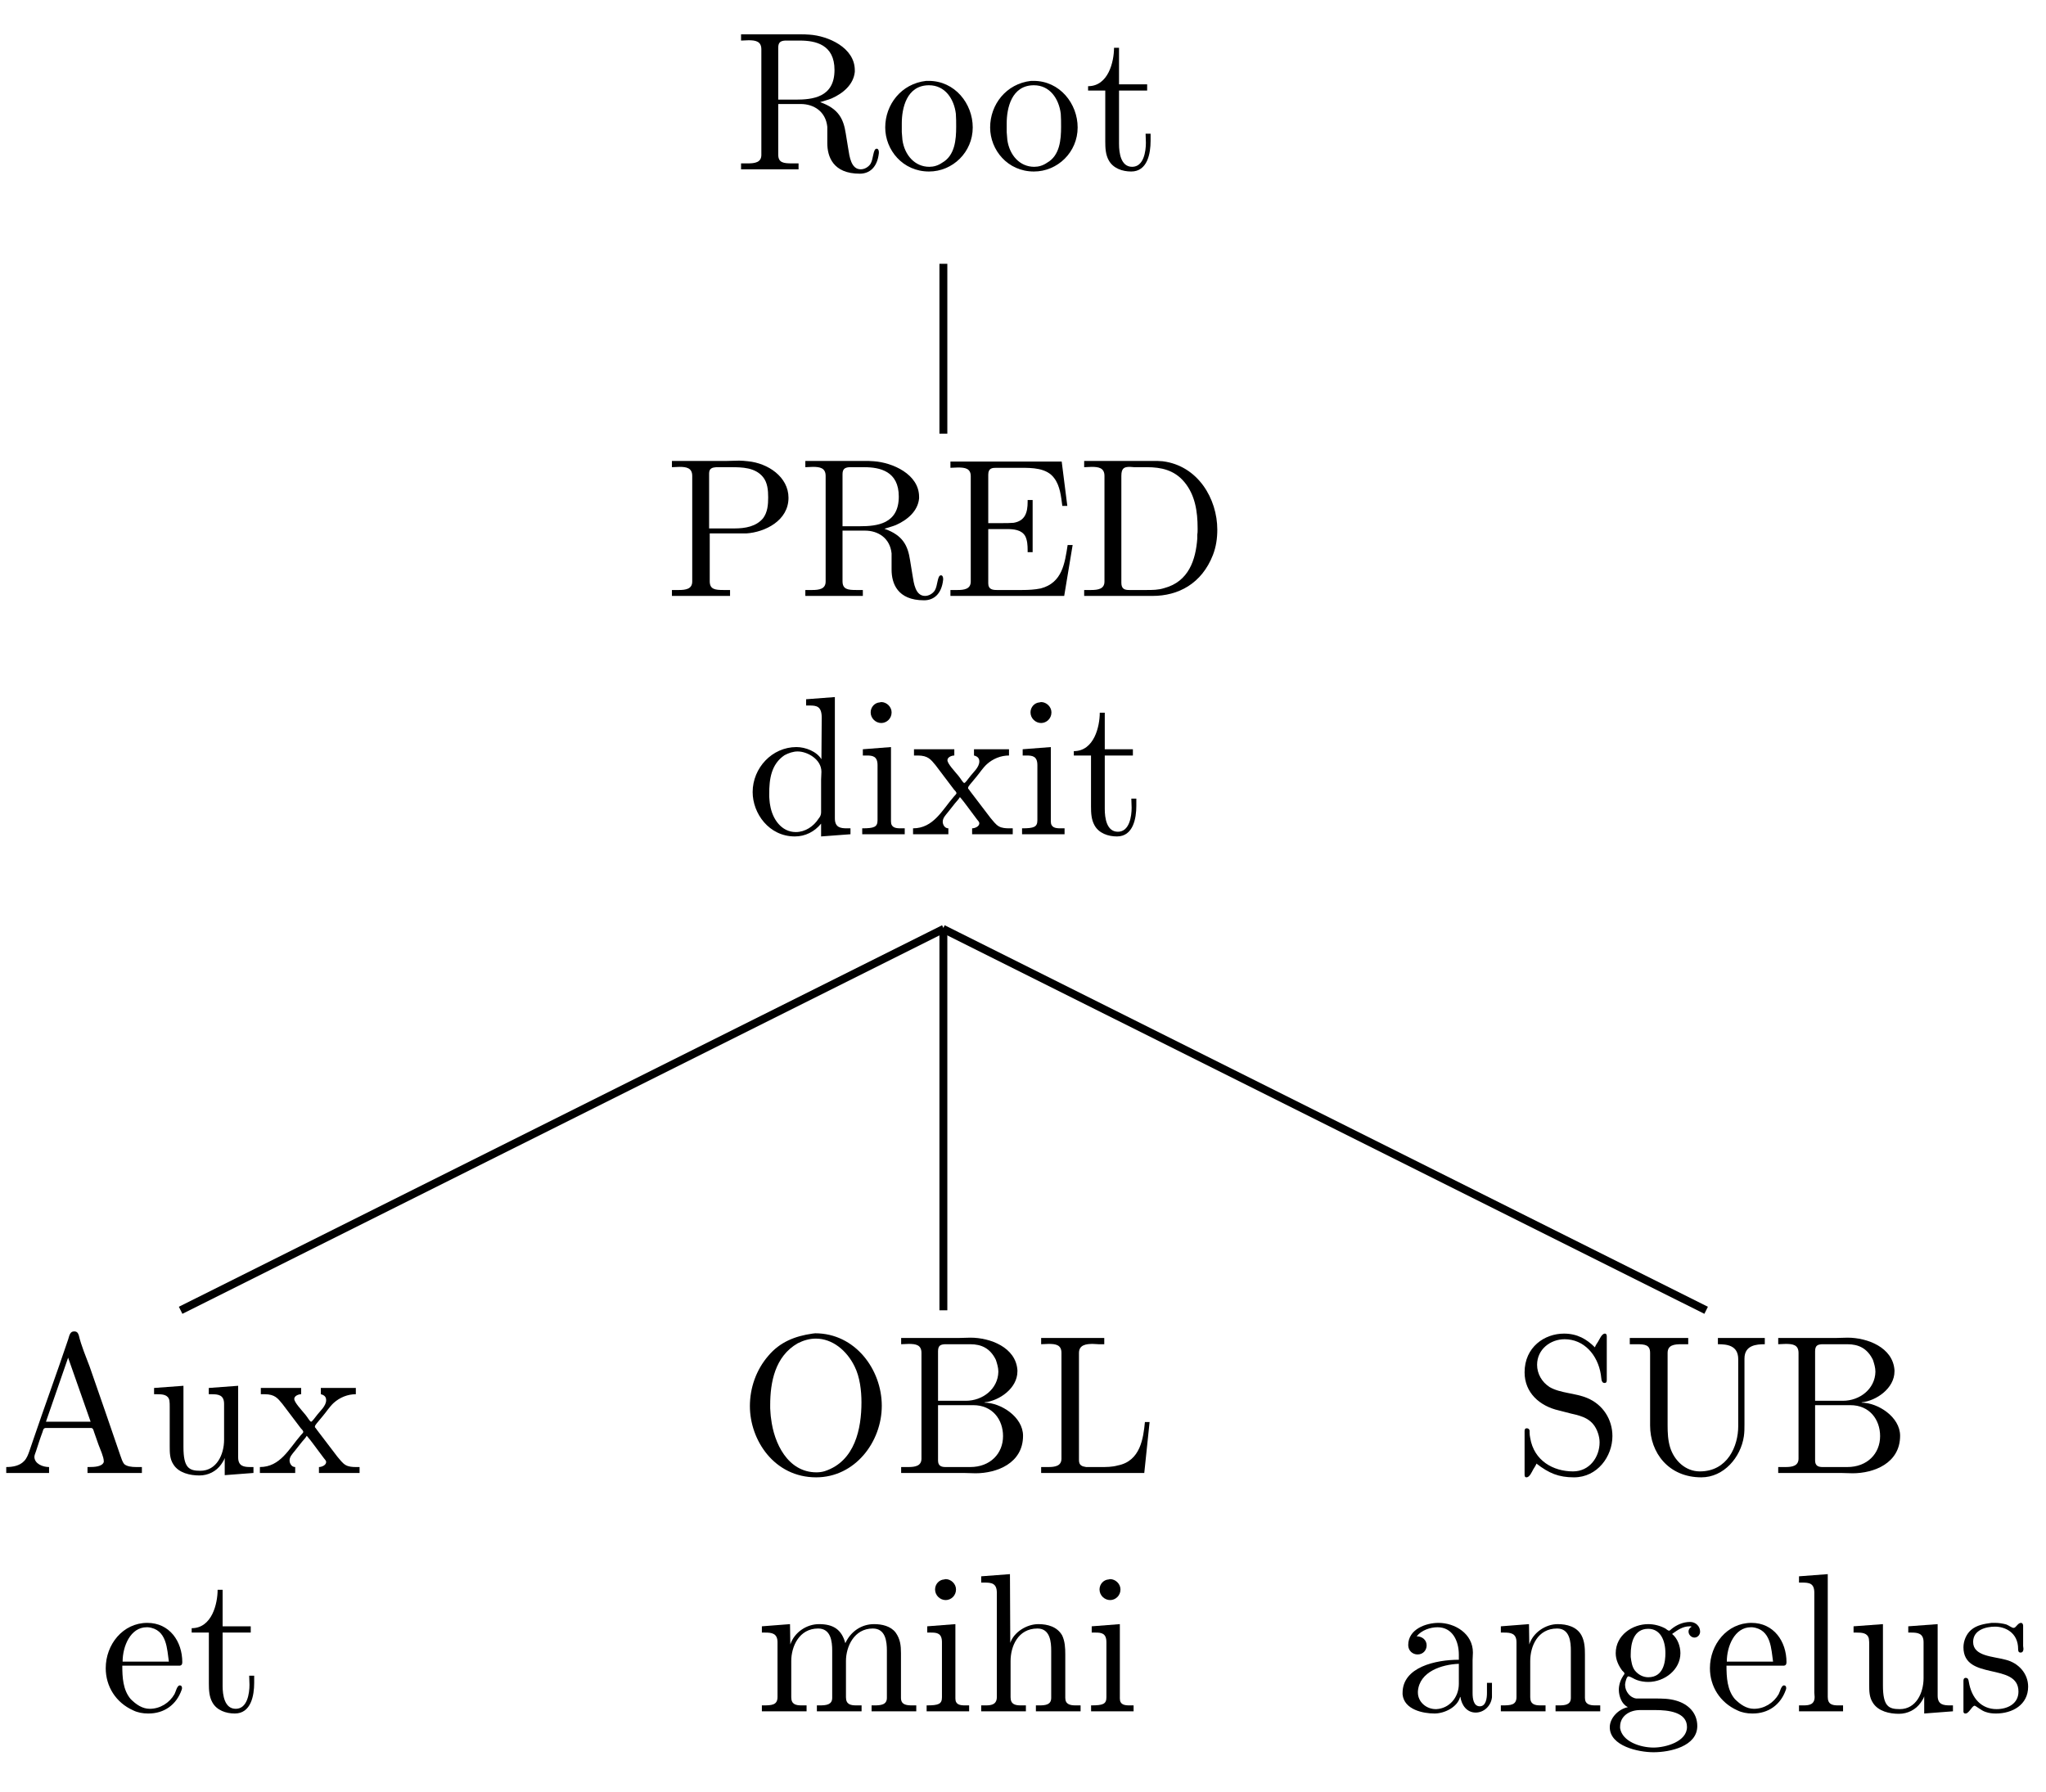 <?xml version="1.0" encoding="UTF-8"?>
<svg xmlns="http://www.w3.org/2000/svg" xmlns:xlink="http://www.w3.org/1999/xlink" width="102.29pt" height="89.62pt" viewBox="0 0 102.29 89.62" version="1.2">
<defs>
<g>
<symbol overflow="visible" id="glyph0-0">
<path style="stroke:none;" d=""/>
</symbol>
<symbol overflow="visible" id="glyph0-1">
<path style="stroke:none;" d="M 0.344 -6.766 L 0.344 -6.453 C 0.469 -6.453 0.594 -6.469 0.719 -6.469 C 1.062 -6.469 1.359 -6.422 1.359 -6.016 L 1.359 -0.734 C 1.359 -0.359 1.031 -0.312 0.688 -0.312 C 0.562 -0.312 0.438 -0.312 0.344 -0.312 L 0.344 -0.016 L 3.219 -0.016 L 3.219 -0.312 L 2.891 -0.312 C 2.469 -0.312 2.203 -0.344 2.203 -0.75 L 2.203 -3.281 L 3.328 -3.281 C 3.984 -3.281 4.578 -2.906 4.656 -2.141 L 4.656 -1.328 C 4.656 -0.656 4.938 0.203 6.281 0.203 C 6.75 0.203 7.156 -0.094 7.234 -0.828 L 7.234 -0.875 C 7.234 -0.953 7.203 -1.047 7.125 -1.047 C 6.938 -1.047 6.969 -0.531 6.812 -0.281 C 6.703 -0.125 6.516 -0.016 6.328 -0.016 C 5.844 -0.016 5.766 -0.656 5.703 -1.047 L 5.578 -1.812 C 5.469 -2.516 5.234 -3.047 4.297 -3.375 C 4.484 -3.438 4.688 -3.484 4.875 -3.562 C 5.438 -3.812 5.969 -4.25 6.031 -4.891 L 6.031 -4.969 C 6.031 -6.109 4.688 -6.688 3.766 -6.75 C 3.594 -6.766 3.438 -6.766 3.266 -6.766 Z M 2.203 -3.5 L 2.203 -6.094 C 2.203 -6.344 2.297 -6.438 2.547 -6.453 L 3.281 -6.453 C 4.078 -6.453 5.016 -6.25 5.016 -4.984 C 5.016 -3.609 3.922 -3.5 3.062 -3.5 Z M 2.203 -3.5 "/>
</symbol>
<symbol overflow="visible" id="glyph0-2">
<path style="stroke:none;" d="M 2.328 -4.438 C 1.078 -4.297 0.281 -3.25 0.281 -2.109 C 0.281 -0.984 1.156 0.094 2.469 0.094 C 3.656 0.094 4.656 -0.875 4.656 -2.109 C 4.656 -3.297 3.766 -4.438 2.453 -4.438 C 2.406 -4.438 2.359 -4.438 2.328 -4.438 Z M 1.109 -1.875 L 1.109 -2.312 C 1.109 -3.062 1.344 -4.219 2.469 -4.219 C 3.266 -4.219 3.719 -3.547 3.812 -2.797 C 3.828 -2.578 3.828 -2.359 3.828 -2.141 C 3.828 -1.5 3.766 -0.703 3.125 -0.344 C 2.922 -0.203 2.703 -0.141 2.484 -0.141 C 1.766 -0.141 1.25 -0.719 1.141 -1.484 C 1.125 -1.609 1.125 -1.75 1.109 -1.875 Z M 1.109 -1.875 "/>
</symbol>
<symbol overflow="visible" id="glyph0-3">
<path style="stroke:none;" d="M 1.469 -6.094 C 1.469 -5.406 1.188 -4.172 0.172 -4.172 L 0.172 -3.953 L 1.031 -3.953 L 1.031 -1.406 C 1.031 -1.078 1.047 -0.75 1.203 -0.469 C 1.422 -0.062 1.891 0.094 2.328 0.094 C 3.141 0.094 3.297 -0.812 3.297 -1.438 L 3.297 -1.797 L 3.047 -1.797 C 3.047 -1.656 3.062 -1.5 3.062 -1.344 C 3.062 -0.906 2.953 -0.141 2.375 -0.141 C 1.812 -0.141 1.719 -0.828 1.719 -1.281 L 1.719 -3.953 L 3.125 -3.953 L 3.125 -4.266 L 1.719 -4.266 L 1.719 -6.094 Z M 1.469 -6.094 "/>
</symbol>
<symbol overflow="visible" id="glyph0-4">
<path style="stroke:none;" d="M 0.344 -6.766 L 0.344 -6.453 C 0.469 -6.453 0.594 -6.469 0.719 -6.469 C 1.062 -6.469 1.359 -6.422 1.359 -6.016 L 1.359 -0.734 C 1.359 -0.359 1.031 -0.312 0.688 -0.312 C 0.562 -0.312 0.438 -0.312 0.344 -0.312 L 0.344 -0.016 L 3.25 -0.016 L 3.25 -0.312 L 2.922 -0.312 C 2.5 -0.312 2.234 -0.344 2.234 -0.75 L 2.234 -3.141 L 4.062 -3.141 C 5 -3.203 6.172 -3.781 6.172 -4.922 C 6.172 -5.969 5.141 -6.656 4.141 -6.75 C 3.984 -6.766 3.844 -6.781 3.703 -6.781 C 3.5 -6.781 3.297 -6.766 3.109 -6.766 Z M 2.203 -3.391 L 2.203 -6.141 C 2.203 -6.406 2.375 -6.438 2.562 -6.453 L 3.297 -6.453 C 3.859 -6.453 4.5 -6.438 4.891 -5.969 C 5.125 -5.688 5.156 -5.297 5.156 -4.938 C 5.156 -4.578 5.125 -4.203 4.906 -3.906 C 4.562 -3.484 4 -3.391 3.484 -3.391 Z M 2.203 -3.391 "/>
</symbol>
<symbol overflow="visible" id="glyph0-5">
<path style="stroke:none;" d="M 0.328 -6.734 L 0.328 -6.422 C 0.453 -6.422 0.578 -6.438 0.703 -6.438 C 1.062 -6.438 1.344 -6.391 1.344 -6 L 1.344 -0.734 C 1.344 -0.359 1.016 -0.312 0.688 -0.312 C 0.547 -0.312 0.438 -0.312 0.328 -0.312 L 0.328 -0.016 L 6.016 -0.016 L 6.438 -2.562 L 6.188 -2.562 C 6.047 -1.656 5.922 -0.672 4.844 -0.391 C 4.547 -0.328 4.219 -0.312 3.906 -0.312 L 2.641 -0.312 C 2.438 -0.312 2.219 -0.344 2.219 -0.641 L 2.219 -3.359 L 3.141 -3.359 C 3.484 -3.359 3.875 -3.328 4.062 -3.016 C 4.172 -2.812 4.188 -2.547 4.188 -2.297 L 4.188 -2.203 L 4.438 -2.203 L 4.438 -4.812 L 4.188 -4.812 L 4.188 -4.719 C 4.188 -4.188 4.062 -3.766 3.484 -3.672 C 3.297 -3.656 3.109 -3.656 2.922 -3.656 L 2.219 -3.656 L 2.219 -6.078 C 2.219 -6.422 2.438 -6.422 2.641 -6.422 L 3.828 -6.422 C 4.406 -6.422 5.141 -6.422 5.516 -5.906 C 5.812 -5.516 5.859 -4.984 5.922 -4.516 L 6.172 -4.516 L 5.891 -6.734 Z M 0.328 -6.734 "/>
</symbol>
<symbol overflow="visible" id="glyph0-6">
<path style="stroke:none;" d="M 0.344 -6.766 L 0.344 -6.453 C 0.469 -6.453 0.594 -6.469 0.719 -6.469 C 1.062 -6.469 1.359 -6.422 1.359 -6.016 L 1.359 -0.734 C 1.359 -0.359 1.031 -0.312 0.688 -0.312 C 0.562 -0.312 0.438 -0.312 0.344 -0.312 L 0.344 -0.016 L 3.766 -0.016 C 5.047 -0.016 6.219 -0.625 6.781 -2.062 C 6.938 -2.469 7 -2.891 7 -3.328 C 7 -4.875 6.031 -6.531 4.266 -6.75 C 4.109 -6.766 3.938 -6.766 3.781 -6.766 Z M 6 -3.078 L 6 -2.891 C 5.922 -1.828 5.578 -0.734 4.344 -0.406 C 4.047 -0.312 3.766 -0.312 3.453 -0.312 L 2.594 -0.312 C 2.375 -0.312 2.203 -0.359 2.203 -0.672 C 2.203 -0.734 2.203 -0.812 2.203 -0.875 L 2.203 -5.75 C 2.203 -5.828 2.203 -5.938 2.203 -6.016 C 2.203 -6.406 2.344 -6.469 2.625 -6.469 C 2.703 -6.469 2.781 -6.453 2.844 -6.453 L 3.484 -6.453 C 4.188 -6.453 4.859 -6.312 5.359 -5.703 C 5.891 -5.062 6.016 -4.234 6.016 -3.406 L 6.016 -3.312 C 6.016 -3.234 6.016 -3.172 6 -3.078 Z M 6 -3.078 "/>
</symbol>
<symbol overflow="visible" id="glyph0-7">
<path style="stroke:none;" d="M 3 -6.766 L 3 -6.453 L 3.172 -6.453 C 3.516 -6.453 3.781 -6.422 3.781 -5.844 L 3.766 -3.766 C 3.531 -4.156 2.969 -4.375 2.516 -4.375 C 1.297 -4.375 0.328 -3.328 0.328 -2.125 C 0.328 -1.062 1.141 0.094 2.438 0.094 C 2.953 0.094 3.422 -0.141 3.75 -0.547 L 3.75 0.094 L 5.219 -0.016 L 5.219 -0.312 L 5.047 -0.312 C 4.734 -0.312 4.438 -0.344 4.438 -0.812 L 4.438 -6.875 Z M 1.156 -1.891 L 1.156 -2.031 C 1.156 -2.766 1.25 -3.516 1.922 -3.969 C 2.125 -4.078 2.359 -4.156 2.578 -4.156 C 3.062 -4.156 3.766 -3.766 3.766 -3.141 C 3.766 -3 3.75 -2.875 3.75 -2.75 L 3.75 -1.109 C 3.75 -0.984 3.703 -0.891 3.625 -0.797 C 3.375 -0.406 2.953 -0.125 2.484 -0.125 C 1.766 -0.125 1.312 -0.781 1.203 -1.469 C 1.172 -1.609 1.172 -1.75 1.156 -1.891 Z M 1.156 -1.891 "/>
</symbol>
<symbol overflow="visible" id="glyph0-8">
<path style="stroke:none;" d="M 0.359 -4.266 L 0.359 -3.953 L 0.547 -3.953 C 0.844 -3.953 1.094 -3.922 1.094 -3.469 L 1.094 -0.719 C 1.094 -0.375 0.922 -0.312 0.328 -0.312 L 0.328 -0.016 L 2.453 -0.016 L 2.453 -0.312 L 2.25 -0.312 C 2 -0.312 1.766 -0.344 1.766 -0.656 L 1.766 -4.375 Z M 1.203 -6.609 C 0.953 -6.594 0.75 -6.375 0.75 -6.109 C 0.75 -5.812 1 -5.578 1.281 -5.578 C 1.547 -5.578 1.797 -5.797 1.797 -6.109 C 1.797 -6.391 1.547 -6.625 1.281 -6.625 C 1.25 -6.625 1.219 -6.609 1.203 -6.609 Z M 1.203 -6.609 "/>
</symbol>
<symbol overflow="visible" id="glyph0-9">
<path style="stroke:none;" d="M 0.172 -4.266 L 0.172 -3.953 L 0.359 -3.953 C 0.875 -3.953 1.016 -3.75 1.25 -3.469 L 2.172 -2.25 C 2.219 -2.203 2.297 -2.125 2.297 -2.062 C 2.281 -2.016 2.203 -1.938 2.172 -1.906 C 1.578 -1.219 1.141 -0.312 0.125 -0.312 L 0.125 -0.016 L 1.891 -0.016 L 1.891 -0.312 C 1.703 -0.312 1.609 -0.5 1.609 -0.641 C 1.609 -0.828 1.75 -0.969 1.875 -1.125 C 1.984 -1.266 2.109 -1.422 2.234 -1.578 C 2.312 -1.672 2.406 -1.766 2.469 -1.875 C 2.703 -1.609 2.922 -1.281 3.141 -1 L 3.328 -0.75 C 3.359 -0.703 3.438 -0.641 3.438 -0.562 C 3.438 -0.406 3.219 -0.312 3.078 -0.312 L 3.078 -0.016 L 5.109 -0.016 L 5.109 -0.312 L 4.922 -0.312 C 4.75 -0.312 4.562 -0.328 4.422 -0.406 C 4.25 -0.5 4.125 -0.688 4 -0.828 C 3.672 -1.266 3.328 -1.703 3 -2.141 L 2.922 -2.25 C 2.891 -2.281 2.875 -2.297 2.875 -2.328 C 2.875 -2.391 2.938 -2.453 2.969 -2.5 L 3.281 -2.875 C 3.453 -3.078 3.609 -3.328 3.812 -3.516 C 4.125 -3.797 4.516 -3.953 4.922 -3.953 L 4.922 -4.266 L 3.172 -4.266 L 3.172 -3.953 C 3.359 -3.906 3.438 -3.812 3.438 -3.656 C 3.438 -3.359 3.125 -3.109 2.953 -2.875 C 2.891 -2.797 2.734 -2.578 2.688 -2.578 C 2.625 -2.578 2.5 -2.812 2.406 -2.922 C 2.188 -3.188 1.844 -3.547 1.844 -3.719 C 1.844 -3.875 2.062 -3.953 2.188 -3.953 L 2.188 -4.266 Z M 0.172 -4.266 "/>
</symbol>
<symbol overflow="visible" id="glyph0-10">
<path style="stroke:none;" d="M 0.312 -0.312 L 0.312 -0.016 L 2.453 -0.016 L 2.453 -0.312 C 2.141 -0.312 1.734 -0.469 1.719 -0.812 C 1.719 -0.906 1.766 -1 1.797 -1.094 C 1.906 -1.422 2 -1.734 2.125 -2.062 C 2.156 -2.141 2.156 -2.266 2.297 -2.266 L 4.547 -2.266 C 4.656 -2.266 4.672 -2.156 4.703 -2.062 L 4.922 -1.438 C 5.016 -1.188 5.188 -0.812 5.188 -0.609 L 5.188 -0.562 C 5.109 -0.328 4.719 -0.312 4.438 -0.312 L 4.375 -0.312 L 4.375 -0.016 L 7.094 -0.016 L 7.094 -0.312 L 6.812 -0.312 C 6.578 -0.312 6.344 -0.344 6.219 -0.453 C 6.109 -0.578 6.078 -0.734 6.016 -0.891 C 5.516 -2.359 5 -3.844 4.484 -5.328 C 4.297 -5.828 4.062 -6.375 3.938 -6.906 C 3.891 -7.031 3.844 -7.094 3.703 -7.094 C 3.5 -7.094 3.469 -6.891 3.406 -6.688 C 2.844 -5.016 2.234 -3.359 1.672 -1.703 L 1.469 -1.109 C 1.406 -0.938 1.344 -0.75 1.203 -0.609 C 0.984 -0.375 0.641 -0.312 0.312 -0.312 Z M 2.297 -2.578 L 3.406 -5.781 L 4.531 -2.578 Z M 2.297 -2.578 "/>
</symbol>
<symbol overflow="visible" id="glyph0-11">
<path style="stroke:none;" d="M 0.312 -4.266 L 0.312 -3.953 L 0.453 -3.953 C 0.734 -3.953 1.016 -3.938 1.078 -3.641 C 1.094 -3.531 1.094 -3.438 1.094 -3.328 L 1.094 -1.359 C 1.094 -1.031 1.094 -0.719 1.281 -0.438 C 1.547 -0.016 2.109 0.109 2.578 0.109 C 3.016 0.109 3.422 -0.094 3.672 -0.453 C 3.734 -0.547 3.812 -0.656 3.844 -0.766 L 3.844 0.094 L 5.281 -0.016 L 5.281 -0.312 L 5.141 -0.312 C 4.812 -0.312 4.516 -0.344 4.516 -0.797 L 4.516 -4.375 L 3.047 -4.266 L 3.047 -3.953 L 3.188 -3.953 C 3.516 -3.953 3.812 -3.922 3.812 -3.469 L 3.812 -1.672 C 3.812 -0.938 3.438 -0.125 2.625 -0.125 C 2.062 -0.125 1.781 -0.266 1.781 -1.312 L 1.781 -4.375 Z M 0.312 -4.266 "/>
</symbol>
<symbol overflow="visible" id="glyph0-12">
<path style="stroke:none;" d="M 1.109 -2.297 L 3.953 -2.297 C 4.062 -2.297 4.109 -2.359 4.109 -2.469 C 4.109 -3.516 3.469 -4.438 2.359 -4.438 C 1.141 -4.438 0.281 -3.359 0.281 -2.172 C 0.281 -1.266 0.781 -0.453 1.656 -0.062 C 1.875 0.047 2.141 0.094 2.391 0.094 L 2.422 0.094 C 3.188 0.094 3.812 -0.328 4.078 -1.094 C 4.094 -1.125 4.094 -1.156 4.094 -1.188 C 4.094 -1.25 4.062 -1.312 3.984 -1.312 C 3.844 -1.312 3.781 -0.984 3.719 -0.875 C 3.469 -0.438 3 -0.141 2.484 -0.141 C 2.109 -0.141 1.797 -0.359 1.531 -0.625 C 1.141 -1.078 1.109 -1.719 1.109 -2.297 Z M 1.125 -2.5 C 1.125 -3.266 1.516 -4.219 2.328 -4.219 L 2.391 -4.219 C 3.359 -4.125 3.344 -3.094 3.438 -2.5 Z M 1.125 -2.5 "/>
</symbol>
<symbol overflow="visible" id="glyph0-13">
<path style="stroke:none;" d="M 3.672 -6.984 C 2.797 -6.859 2.047 -6.562 1.469 -5.875 C 0.859 -5.172 0.547 -4.266 0.547 -3.359 C 0.547 -1.656 1.766 0.203 3.859 0.203 C 5.797 0.203 7.141 -1.562 7.141 -3.375 C 7.141 -5.188 5.812 -7 3.812 -7 C 3.766 -7 3.719 -6.984 3.672 -6.984 Z M 1.562 -3.25 L 1.562 -3.406 C 1.562 -4.547 1.797 -5.844 2.938 -6.5 C 3.219 -6.641 3.516 -6.734 3.844 -6.734 C 4.672 -6.734 5.391 -6.141 5.781 -5.344 C 6.047 -4.812 6.125 -4.125 6.125 -3.547 C 6.125 -2.25 5.812 -0.609 4.297 -0.109 C 4.156 -0.062 4 -0.047 3.875 -0.047 C 2.438 -0.047 1.75 -1.516 1.609 -2.719 C 1.578 -2.891 1.578 -3.062 1.562 -3.25 Z M 1.562 -3.25 "/>
</symbol>
<symbol overflow="visible" id="glyph0-14">
<path style="stroke:none;" d="M 0.359 -6.766 L 0.359 -6.453 C 0.484 -6.453 0.609 -6.469 0.734 -6.469 C 1.094 -6.469 1.375 -6.422 1.375 -6.016 L 1.375 -0.734 C 1.375 -0.359 1.047 -0.312 0.719 -0.312 C 0.578 -0.312 0.469 -0.312 0.359 -0.312 L 0.359 -0.016 L 3.469 -0.016 C 3.672 -0.016 3.875 0 4.078 0 C 5.141 0 6.453 -0.5 6.453 -1.875 C 6.453 -2.828 5.328 -3.531 4.531 -3.531 L 4.531 -3.547 C 5.266 -3.625 6.172 -4.25 6.172 -5.094 L 6.172 -5.156 C 6.094 -6.297 4.812 -6.781 3.828 -6.781 C 3.625 -6.781 3.438 -6.766 3.25 -6.766 Z M 2.203 -3.406 L 3.969 -3.406 C 4.922 -3.406 5.453 -2.688 5.453 -1.859 C 5.453 -0.984 4.812 -0.312 3.812 -0.312 C 3.656 -0.312 3.484 -0.312 3.328 -0.312 L 2.578 -0.312 C 2.359 -0.312 2.203 -0.375 2.203 -0.641 Z M 2.203 -3.625 L 2.203 -6.094 C 2.203 -6.391 2.328 -6.438 2.547 -6.453 L 3.812 -6.453 C 4.375 -6.453 4.812 -6.25 5.094 -5.672 C 5.156 -5.484 5.219 -5.281 5.219 -5.078 C 5.203 -4.219 4.438 -3.625 3.594 -3.625 C 3.484 -3.625 3.375 -3.625 3.266 -3.625 Z M 2.203 -3.625 "/>
</symbol>
<symbol overflow="visible" id="glyph0-15">
<path style="stroke:none;" d="M 0.328 -6.766 L 0.328 -6.453 C 0.453 -6.453 0.578 -6.469 0.703 -6.469 C 1.062 -6.469 1.344 -6.422 1.344 -6.016 L 1.344 -0.734 C 1.344 -0.359 1.016 -0.312 0.688 -0.312 C 0.547 -0.312 0.438 -0.312 0.328 -0.312 L 0.328 -0.016 L 5.484 -0.016 L 5.75 -2.562 L 5.516 -2.562 C 5.438 -1.766 5.297 -0.609 4.156 -0.391 C 3.875 -0.312 3.594 -0.312 3.297 -0.312 L 2.578 -0.312 C 2.375 -0.344 2.219 -0.391 2.219 -0.656 L 2.219 -6.016 C 2.219 -6.422 2.578 -6.469 2.906 -6.469 C 3.016 -6.469 3.109 -6.453 3.203 -6.453 L 3.484 -6.453 L 3.484 -6.766 Z M 0.328 -6.766 "/>
</symbol>
<symbol overflow="visible" id="glyph0-16">
<path style="stroke:none;" d="M 0.312 -4.266 L 0.312 -3.953 L 0.469 -3.953 C 0.797 -3.953 1.094 -3.922 1.094 -3.469 L 1.094 -0.734 C 1.094 -0.328 0.812 -0.312 0.375 -0.312 L 0.312 -0.312 L 0.312 -0.016 L 2.547 -0.016 L 2.547 -0.312 L 2.297 -0.312 C 2.016 -0.312 1.781 -0.359 1.781 -0.719 L 1.781 -2.531 C 1.781 -3.25 2.172 -4.156 3.125 -4.156 C 3.766 -4.156 3.828 -3.5 3.828 -3.047 L 3.828 -0.688 C 3.828 -0.344 3.531 -0.312 3.203 -0.312 L 3.062 -0.312 L 3.062 -0.016 L 5.297 -0.016 L 5.297 -0.312 L 5.031 -0.312 C 4.75 -0.312 4.516 -0.359 4.516 -0.719 L 4.516 -2.531 C 4.516 -3.25 4.922 -4.156 5.859 -4.156 C 6.5 -4.156 6.562 -3.5 6.562 -3.047 L 6.562 -0.688 C 6.562 -0.344 6.266 -0.312 5.938 -0.312 L 5.797 -0.312 L 5.797 -0.016 L 8.031 -0.016 L 8.031 -0.312 L 7.828 -0.312 C 7.531 -0.312 7.266 -0.344 7.266 -0.688 L 7.266 -2.922 C 7.266 -3.297 7.234 -3.625 7 -3.953 C 6.75 -4.281 6.312 -4.375 5.922 -4.375 C 5.281 -4.375 4.75 -4 4.484 -3.422 C 4.297 -4.125 3.859 -4.375 3.172 -4.375 C 2.547 -4.375 1.938 -3.969 1.734 -3.359 L 1.719 -4.375 Z M 0.312 -4.266 "/>
</symbol>
<symbol overflow="visible" id="glyph0-17">
<path style="stroke:none;" d="M 0.312 -6.766 L 0.312 -6.453 L 0.469 -6.453 C 0.828 -6.453 1.094 -6.422 1.094 -5.938 L 1.094 -0.953 C 1.094 -0.875 1.094 -0.812 1.094 -0.734 C 1.094 -0.359 0.828 -0.312 0.547 -0.312 L 0.312 -0.312 L 0.312 -0.016 L 2.547 -0.016 L 2.547 -0.312 L 2.297 -0.312 C 2.016 -0.312 1.781 -0.359 1.781 -0.719 L 1.781 -2.531 C 1.781 -3.25 2.141 -4.156 3.125 -4.156 C 3.766 -4.156 3.812 -3.469 3.812 -3.047 L 3.812 -0.688 C 3.812 -0.344 3.531 -0.312 3.219 -0.312 L 3.047 -0.312 L 3.047 -0.016 L 5.281 -0.016 L 5.281 -0.312 L 5.031 -0.312 C 4.766 -0.312 4.516 -0.359 4.516 -0.688 L 4.516 -2.859 C 4.516 -3.188 4.5 -3.516 4.359 -3.812 C 4.109 -4.25 3.625 -4.375 3.172 -4.375 C 2.594 -4.375 1.953 -3.984 1.766 -3.438 L 1.75 -6.875 Z M 0.312 -6.766 "/>
</symbol>
<symbol overflow="visible" id="glyph0-18">
<path style="stroke:none;" d="M 1.141 -0.484 C 1.766 0 2.25 0.203 3.016 0.203 C 4.188 0.203 4.938 -0.844 4.938 -1.859 C 4.938 -2.688 4.469 -3.438 3.672 -3.766 C 3.078 -4.016 2.328 -4 1.797 -4.312 C 1.406 -4.562 1.172 -4.984 1.172 -5.422 C 1.172 -6.203 1.844 -6.703 2.547 -6.703 C 3.516 -6.703 4.203 -5.922 4.359 -4.938 C 4.391 -4.781 4.359 -4.516 4.547 -4.516 C 4.656 -4.516 4.656 -4.609 4.656 -4.703 L 4.656 -6.844 C 4.656 -6.906 4.641 -6.984 4.562 -6.984 C 4.406 -6.984 4.297 -6.703 4.219 -6.578 C 4.156 -6.484 4.094 -6.391 4.062 -6.297 C 3.656 -6.703 3.188 -6.984 2.516 -6.984 C 1.547 -6.984 0.547 -6.312 0.547 -5.047 C 0.547 -4.031 1.297 -3.359 2.266 -3.141 C 2.469 -3.094 2.672 -3.031 2.875 -2.984 C 3.438 -2.859 3.984 -2.719 4.219 -2 C 4.266 -1.859 4.297 -1.703 4.297 -1.547 C 4.297 -0.812 3.797 -0.094 2.969 -0.094 C 1.984 -0.094 1.016 -0.625 0.828 -1.766 C 0.812 -1.844 0.797 -1.953 0.797 -2.031 L 0.797 -2.109 C 0.797 -2.203 0.734 -2.25 0.656 -2.25 C 0.562 -2.25 0.547 -2.172 0.547 -2.109 L 0.547 0.062 C 0.547 0.141 0.562 0.203 0.641 0.203 C 0.797 0.203 0.906 -0.062 0.984 -0.203 C 1.031 -0.281 1.109 -0.391 1.141 -0.484 Z M 1.141 -0.484 "/>
</symbol>
<symbol overflow="visible" id="glyph0-19">
<path style="stroke:none;" d="M 0.328 -6.766 L 0.328 -6.453 L 0.672 -6.453 C 1.094 -6.453 1.344 -6.422 1.344 -6.016 L 1.344 -2.391 C 1.344 -1.031 2.266 0.203 3.906 0.203 C 5.031 0.203 5.875 -0.797 6.031 -1.844 C 6.062 -2.047 6.062 -2.25 6.062 -2.453 L 6.062 -5.734 C 6.062 -6.406 6.656 -6.453 7.078 -6.453 L 7.078 -6.766 L 4.734 -6.766 L 4.734 -6.453 C 5.172 -6.453 5.75 -6.406 5.75 -5.703 L 5.75 -2.359 C 5.75 -1.359 5.219 -0.094 3.828 -0.094 C 3.109 -0.094 2.547 -0.641 2.344 -1.297 C 2.234 -1.656 2.219 -2.031 2.219 -2.406 L 2.219 -5.781 C 2.219 -5.859 2.219 -5.938 2.219 -6.016 C 2.219 -6.422 2.562 -6.453 2.922 -6.453 L 3.25 -6.453 L 3.25 -6.766 Z M 0.328 -6.766 "/>
</symbol>
<symbol overflow="visible" id="glyph0-20">
<path style="stroke:none;" d="M 1.109 -3.766 C 1.359 -4.078 1.797 -4.219 2.156 -4.219 C 2.891 -4.219 3.219 -3.547 3.219 -2.844 L 3.219 -2.594 C 2.078 -2.594 0.406 -2.234 0.406 -0.938 L 0.406 -0.859 C 0.484 -0.094 1.438 0.094 2 0.094 C 2.516 0.094 3.156 -0.234 3.281 -0.734 L 3.297 -0.734 C 3.359 -0.312 3.625 0.047 4.062 0.047 C 4.469 0.047 4.828 -0.281 4.875 -0.719 L 4.875 -1.438 L 4.625 -1.438 L 4.625 -0.938 C 4.625 -0.672 4.578 -0.266 4.266 -0.266 C 3.953 -0.266 3.906 -0.656 3.906 -0.922 L 3.906 -2.578 C 3.906 -2.703 3.922 -2.812 3.922 -2.953 C 3.922 -3.906 3.016 -4.438 2.203 -4.438 C 1.578 -4.438 0.688 -4.125 0.688 -3.328 C 0.688 -3.047 0.906 -2.859 1.156 -2.859 C 1.438 -2.859 1.609 -3.078 1.609 -3.312 C 1.609 -3.594 1.375 -3.766 1.109 -3.766 Z M 3.219 -2.391 L 3.219 -1.391 C 3.219 -0.703 2.734 -0.156 2.094 -0.125 L 2.062 -0.125 C 1.594 -0.125 1.172 -0.484 1.172 -0.953 L 1.172 -1.016 C 1.25 -2 2.359 -2.359 3.219 -2.391 Z M 3.219 -2.391 "/>
</symbol>
<symbol overflow="visible" id="glyph0-21">
<path style="stroke:none;" d="M 0.312 -4.266 L 0.312 -3.953 L 0.469 -3.953 C 0.797 -3.953 1.094 -3.922 1.094 -3.469 L 1.094 -0.734 C 1.094 -0.328 0.812 -0.312 0.375 -0.312 L 0.312 -0.312 L 0.312 -0.016 L 2.547 -0.016 L 2.547 -0.312 L 2.297 -0.312 C 2.016 -0.312 1.781 -0.359 1.781 -0.719 L 1.781 -2.531 C 1.781 -3.25 2.141 -4.156 3.125 -4.156 C 3.766 -4.156 3.812 -3.469 3.812 -3.047 L 3.812 -0.688 C 3.812 -0.344 3.531 -0.312 3.219 -0.312 L 3.047 -0.312 L 3.047 -0.016 L 5.281 -0.016 L 5.281 -0.312 L 5.031 -0.312 C 4.766 -0.312 4.516 -0.359 4.516 -0.688 L 4.516 -2.859 C 4.516 -3.188 4.5 -3.516 4.344 -3.812 C 4.109 -4.25 3.609 -4.375 3.156 -4.375 C 2.547 -4.375 1.922 -3.953 1.734 -3.359 L 1.719 -4.375 Z M 0.312 -4.266 "/>
</symbol>
<symbol overflow="visible" id="glyph0-22">
<path style="stroke:none;" d="M 1.172 -0.234 L 1.172 -0.219 C 0.719 -0.125 0.281 0.312 0.281 0.781 C 0.281 1.719 1.703 2.031 2.469 2.031 C 3.297 2.031 4.656 1.734 4.656 0.719 C 4.656 0.062 4.203 -0.375 3.609 -0.547 C 3.25 -0.656 2.891 -0.656 2.516 -0.656 L 1.609 -0.656 C 1.297 -0.688 1.047 -1.016 1.047 -1.328 L 1.047 -1.375 C 1.062 -1.5 1.125 -1.766 1.219 -1.766 C 1.359 -1.734 1.5 -1.625 1.641 -1.578 C 1.812 -1.516 2.016 -1.484 2.203 -1.484 C 3.016 -1.484 3.812 -2.094 3.812 -2.922 C 3.812 -3.266 3.672 -3.656 3.406 -3.875 L 3.406 -3.891 C 3.672 -4.078 3.922 -4.266 4.281 -4.266 C 4.312 -4.266 4.344 -4.266 4.375 -4.25 C 4.281 -4.188 4.219 -4.125 4.219 -4 C 4.219 -3.844 4.359 -3.703 4.516 -3.703 C 4.672 -3.703 4.797 -3.844 4.797 -4 C 4.797 -4.266 4.578 -4.484 4.297 -4.484 C 3.953 -4.484 3.625 -4.344 3.359 -4.125 C 3.328 -4.094 3.297 -4.062 3.25 -4.047 C 3.188 -4.047 3.109 -4.125 3.062 -4.156 C 2.797 -4.297 2.5 -4.375 2.203 -4.375 C 1.422 -4.375 0.578 -3.828 0.578 -2.922 C 0.578 -2.594 0.719 -2.297 0.906 -2.047 C 0.953 -2 1.016 -1.953 1.016 -1.906 C 1.016 -1.859 0.953 -1.812 0.938 -1.766 C 0.812 -1.578 0.734 -1.328 0.734 -1.094 C 0.734 -0.781 0.875 -0.375 1.172 -0.234 Z M 0.797 0.828 L 0.797 0.75 C 0.797 0.234 1.25 -0.078 1.797 -0.078 L 2.562 -0.078 C 3.188 -0.078 4.141 0.016 4.141 0.766 C 4.141 1.5 3.078 1.797 2.469 1.797 C 1.812 1.797 0.906 1.5 0.797 0.828 Z M 1.328 -2.734 L 1.328 -2.859 C 1.328 -3.406 1.469 -4.141 2.203 -4.141 C 2.812 -4.141 3.062 -3.562 3.062 -2.922 C 3.062 -2.516 2.984 -1.719 2.203 -1.719 C 1.953 -1.719 1.703 -1.844 1.531 -2.062 C 1.391 -2.25 1.359 -2.5 1.328 -2.734 Z M 1.328 -2.734 "/>
</symbol>
<symbol overflow="visible" id="glyph0-23">
<path style="stroke:none;" d="M 0.328 -6.766 L 0.328 -6.453 L 0.469 -6.453 C 0.844 -6.453 1.094 -6.422 1.094 -5.938 L 1.094 -0.953 C 1.094 -0.875 1.109 -0.812 1.109 -0.734 C 1.109 -0.359 0.844 -0.312 0.562 -0.312 L 0.328 -0.312 L 0.328 -0.016 L 2.531 -0.016 L 2.531 -0.312 L 2.281 -0.312 C 2 -0.312 1.766 -0.359 1.766 -0.734 L 1.766 -6.875 Z M 0.328 -6.766 "/>
</symbol>
<symbol overflow="visible" id="glyph0-24">
<path style="stroke:none;" d="M 1.734 -4.438 C 1.375 -4.391 0.984 -4.328 0.703 -4.078 C 0.469 -3.875 0.328 -3.531 0.328 -3.219 C 0.328 -1.516 3.078 -2.484 3.078 -1 C 3.078 -0.391 2.531 -0.125 1.984 -0.125 C 1.234 -0.125 0.734 -0.656 0.594 -1.5 C 0.578 -1.594 0.562 -1.688 0.438 -1.688 C 0.359 -1.688 0.328 -1.625 0.328 -1.547 L 0.328 0.016 C 0.344 0.062 0.359 0.094 0.422 0.094 L 0.438 0.094 C 0.594 0.094 0.75 -0.266 0.875 -0.297 C 0.953 -0.297 1.219 -0.047 1.438 0.016 C 1.609 0.078 1.781 0.094 1.953 0.094 C 2.781 0.094 3.562 -0.344 3.562 -1.25 C 3.562 -1.906 3.078 -2.438 2.438 -2.594 C 1.812 -2.766 0.812 -2.766 0.812 -3.484 C 0.812 -4.094 1.469 -4.25 1.906 -4.25 C 2.391 -4.25 3.062 -3.969 3.062 -3.125 C 3.062 -3.031 3.078 -2.953 3.188 -2.953 C 3.281 -2.953 3.328 -3.031 3.328 -3.141 C 3.328 -3.188 3.312 -3.234 3.312 -3.281 L 3.312 -4.297 C 3.312 -4.359 3.281 -4.438 3.203 -4.438 C 3.047 -4.438 2.953 -4.188 2.844 -4.188 L 2.828 -4.188 C 2.75 -4.188 2.594 -4.312 2.469 -4.359 C 2.297 -4.406 2.094 -4.438 1.906 -4.438 C 1.844 -4.438 1.797 -4.438 1.734 -4.438 Z M 1.734 -4.438 "/>
</symbol>
</g>
<clipPath id="clip1">
  <path d="M 98 81 L 101.586 81 L 101.586 86 L 98 86 Z M 98 81 "/>
</clipPath>
</defs>
<g id="surface1">
<g style="fill:rgb(0%,0%,0%);fill-opacity:1;">
  <use xlink:href="#glyph0-1" x="36.705" y="8.482"/>
</g>
<g style="fill:rgb(0%,0%,0%);fill-opacity:1;">
  <use xlink:href="#glyph0-2" x="43.976" y="8.482"/>
</g>
<g style="fill:rgb(0%,0%,0%);fill-opacity:1;">
  <use xlink:href="#glyph0-2" x="49.221" y="8.482"/>
</g>
<g style="fill:rgb(0%,0%,0%);fill-opacity:1;">
  <use xlink:href="#glyph0-3" x="54.227" y="8.482"/>
</g>
<path style="fill:none;stroke-width:3.985;stroke-linecap:butt;stroke-linejoin:miter;stroke:rgb(0%,0%,0%);stroke-opacity:1;stroke-miterlimit:10;" d="M 476.409 681.193 L 476.409 766.98 " transform="matrix(0.099,0,0,-0.099,0,89.122)"/>
<g style="fill:rgb(0%,0%,0%);fill-opacity:1;">
  <use xlink:href="#glyph0-4" x="33.249" y="29.814"/>
</g>
<g style="fill:rgb(0%,0%,0%);fill-opacity:1;">
  <use xlink:href="#glyph0-1" x="39.919" y="29.814"/>
</g>
<g style="fill:rgb(0%,0%,0%);fill-opacity:1;">
  <use xlink:href="#glyph0-5" x="47.189" y="29.814"/>
</g>
<g style="fill:rgb(0%,0%,0%);fill-opacity:1;">
  <use xlink:href="#glyph0-6" x="53.859" y="29.814"/>
</g>
<g style="fill:rgb(0%,0%,0%);fill-opacity:1;">
  <use xlink:href="#glyph0-7" x="37.301" y="41.731"/>
</g>
<g style="fill:rgb(0%,0%,0%);fill-opacity:1;">
  <use xlink:href="#glyph0-8" x="42.779" y="41.731"/>
</g>
<g style="fill:rgb(0%,0%,0%);fill-opacity:1;">
  <use xlink:href="#glyph0-9" x="45.523" y="41.731"/>
</g>
<g style="fill:rgb(0%,0%,0%);fill-opacity:1;">
  <use xlink:href="#glyph0-8" x="50.77" y="41.731"/>
</g>
<g style="fill:rgb(0%,0%,0%);fill-opacity:1;">
  <use xlink:href="#glyph0-3" x="53.514" y="41.731"/>
</g>
<path style="fill:none;stroke-width:3.985;stroke-linecap:butt;stroke-linejoin:miter;stroke:rgb(0%,0%,0%);stroke-opacity:1;stroke-miterlimit:10;" d="M 91.215 238.415 L 476.645 431.11 " transform="matrix(0.099,0,0,-0.099,0,89.122)"/>
<path style="fill:none;stroke-width:3.985;stroke-linecap:butt;stroke-linejoin:miter;stroke:rgb(0%,0%,0%);stroke-opacity:1;stroke-miterlimit:10;" d="M 476.409 238.415 L 476.409 431.11 " transform="matrix(0.099,0,0,-0.099,0,89.122)"/>
<path style="fill:none;stroke-width:3.985;stroke-linecap:butt;stroke-linejoin:miter;stroke:rgb(0%,0%,0%);stroke-opacity:1;stroke-miterlimit:10;" d="M 861.603 238.415 L 476.173 431.11 " transform="matrix(0.099,0,0,-0.099,0,89.122)"/>
<g style="fill:rgb(0%,0%,0%);fill-opacity:1;">
  <use xlink:href="#glyph0-10" x="0" y="73.669"/>
</g>
<g style="fill:rgb(0%,0%,0%);fill-opacity:1;">
  <use xlink:href="#glyph0-11" x="7.391" y="73.669"/>
</g>
<g style="fill:rgb(0%,0%,0%);fill-opacity:1;">
  <use xlink:href="#glyph0-9" x="12.868" y="73.669"/>
</g>
<g style="fill:rgb(0%,0%,0%);fill-opacity:1;">
  <use xlink:href="#glyph0-12" x="5.005" y="85.587"/>
</g>
<g style="fill:rgb(0%,0%,0%);fill-opacity:1;">
  <use xlink:href="#glyph0-3" x="9.411" y="85.587"/>
</g>
<g style="fill:rgb(0%,0%,0%);fill-opacity:1;">
  <use xlink:href="#glyph0-13" x="36.944" y="73.669"/>
</g>
<g style="fill:rgb(0%,0%,0%);fill-opacity:1;">
  <use xlink:href="#glyph0-14" x="44.694" y="73.669"/>
</g>
<g style="fill:rgb(0%,0%,0%);fill-opacity:1;">
  <use xlink:href="#glyph0-15" x="51.724" y="73.669"/>
</g>
<g style="fill:rgb(0%,0%,0%);fill-opacity:1;">
  <use xlink:href="#glyph0-16" x="37.778" y="85.587"/>
</g>
<g style="fill:rgb(0%,0%,0%);fill-opacity:1;">
  <use xlink:href="#glyph0-8" x="45.999" y="85.587"/>
</g>
<g style="fill:rgb(0%,0%,0%);fill-opacity:1;">
  <use xlink:href="#glyph0-17" x="48.743" y="85.587"/>
</g>
<g style="fill:rgb(0%,0%,0%);fill-opacity:1;">
  <use xlink:href="#glyph0-8" x="54.221" y="85.587"/>
</g>
<g style="fill:rgb(0%,0%,0%);fill-opacity:1;">
  <use xlink:href="#glyph0-18" x="75.675" y="73.669"/>
</g>
<g style="fill:rgb(0%,0%,0%);fill-opacity:1;">
  <use xlink:href="#glyph0-19" x="81.153" y="73.669"/>
</g>
<g style="fill:rgb(0%,0%,0%);fill-opacity:1;">
  <use xlink:href="#glyph0-14" x="88.543" y="73.669"/>
</g>
<g style="fill:rgb(0%,0%,0%);fill-opacity:1;">
  <use xlink:href="#glyph0-20" x="69.716" y="85.587"/>
</g>
<g style="fill:rgb(0%,0%,0%);fill-opacity:1;">
  <use xlink:href="#glyph0-21" x="74.723" y="85.587"/>
</g>
<g style="fill:rgb(0%,0%,0%);fill-opacity:1;">
  <use xlink:href="#glyph0-22" x="80.2" y="85.587"/>
</g>
<g style="fill:rgb(0%,0%,0%);fill-opacity:1;">
  <use xlink:href="#glyph0-12" x="85.207" y="85.587"/>
</g>
<g style="fill:rgb(0%,0%,0%);fill-opacity:1;">
  <use xlink:href="#glyph0-23" x="89.613" y="85.587"/>
</g>
<g style="fill:rgb(0%,0%,0%);fill-opacity:1;">
  <use xlink:href="#glyph0-11" x="92.357" y="85.587"/>
</g>
<g clip-path="url(#clip1)" clip-rule="nonzero">
<g style="fill:rgb(0%,0%,0%);fill-opacity:1;">
  <use xlink:href="#glyph0-24" x="97.835" y="85.587"/>
</g>
</g>
</g>
</svg>
